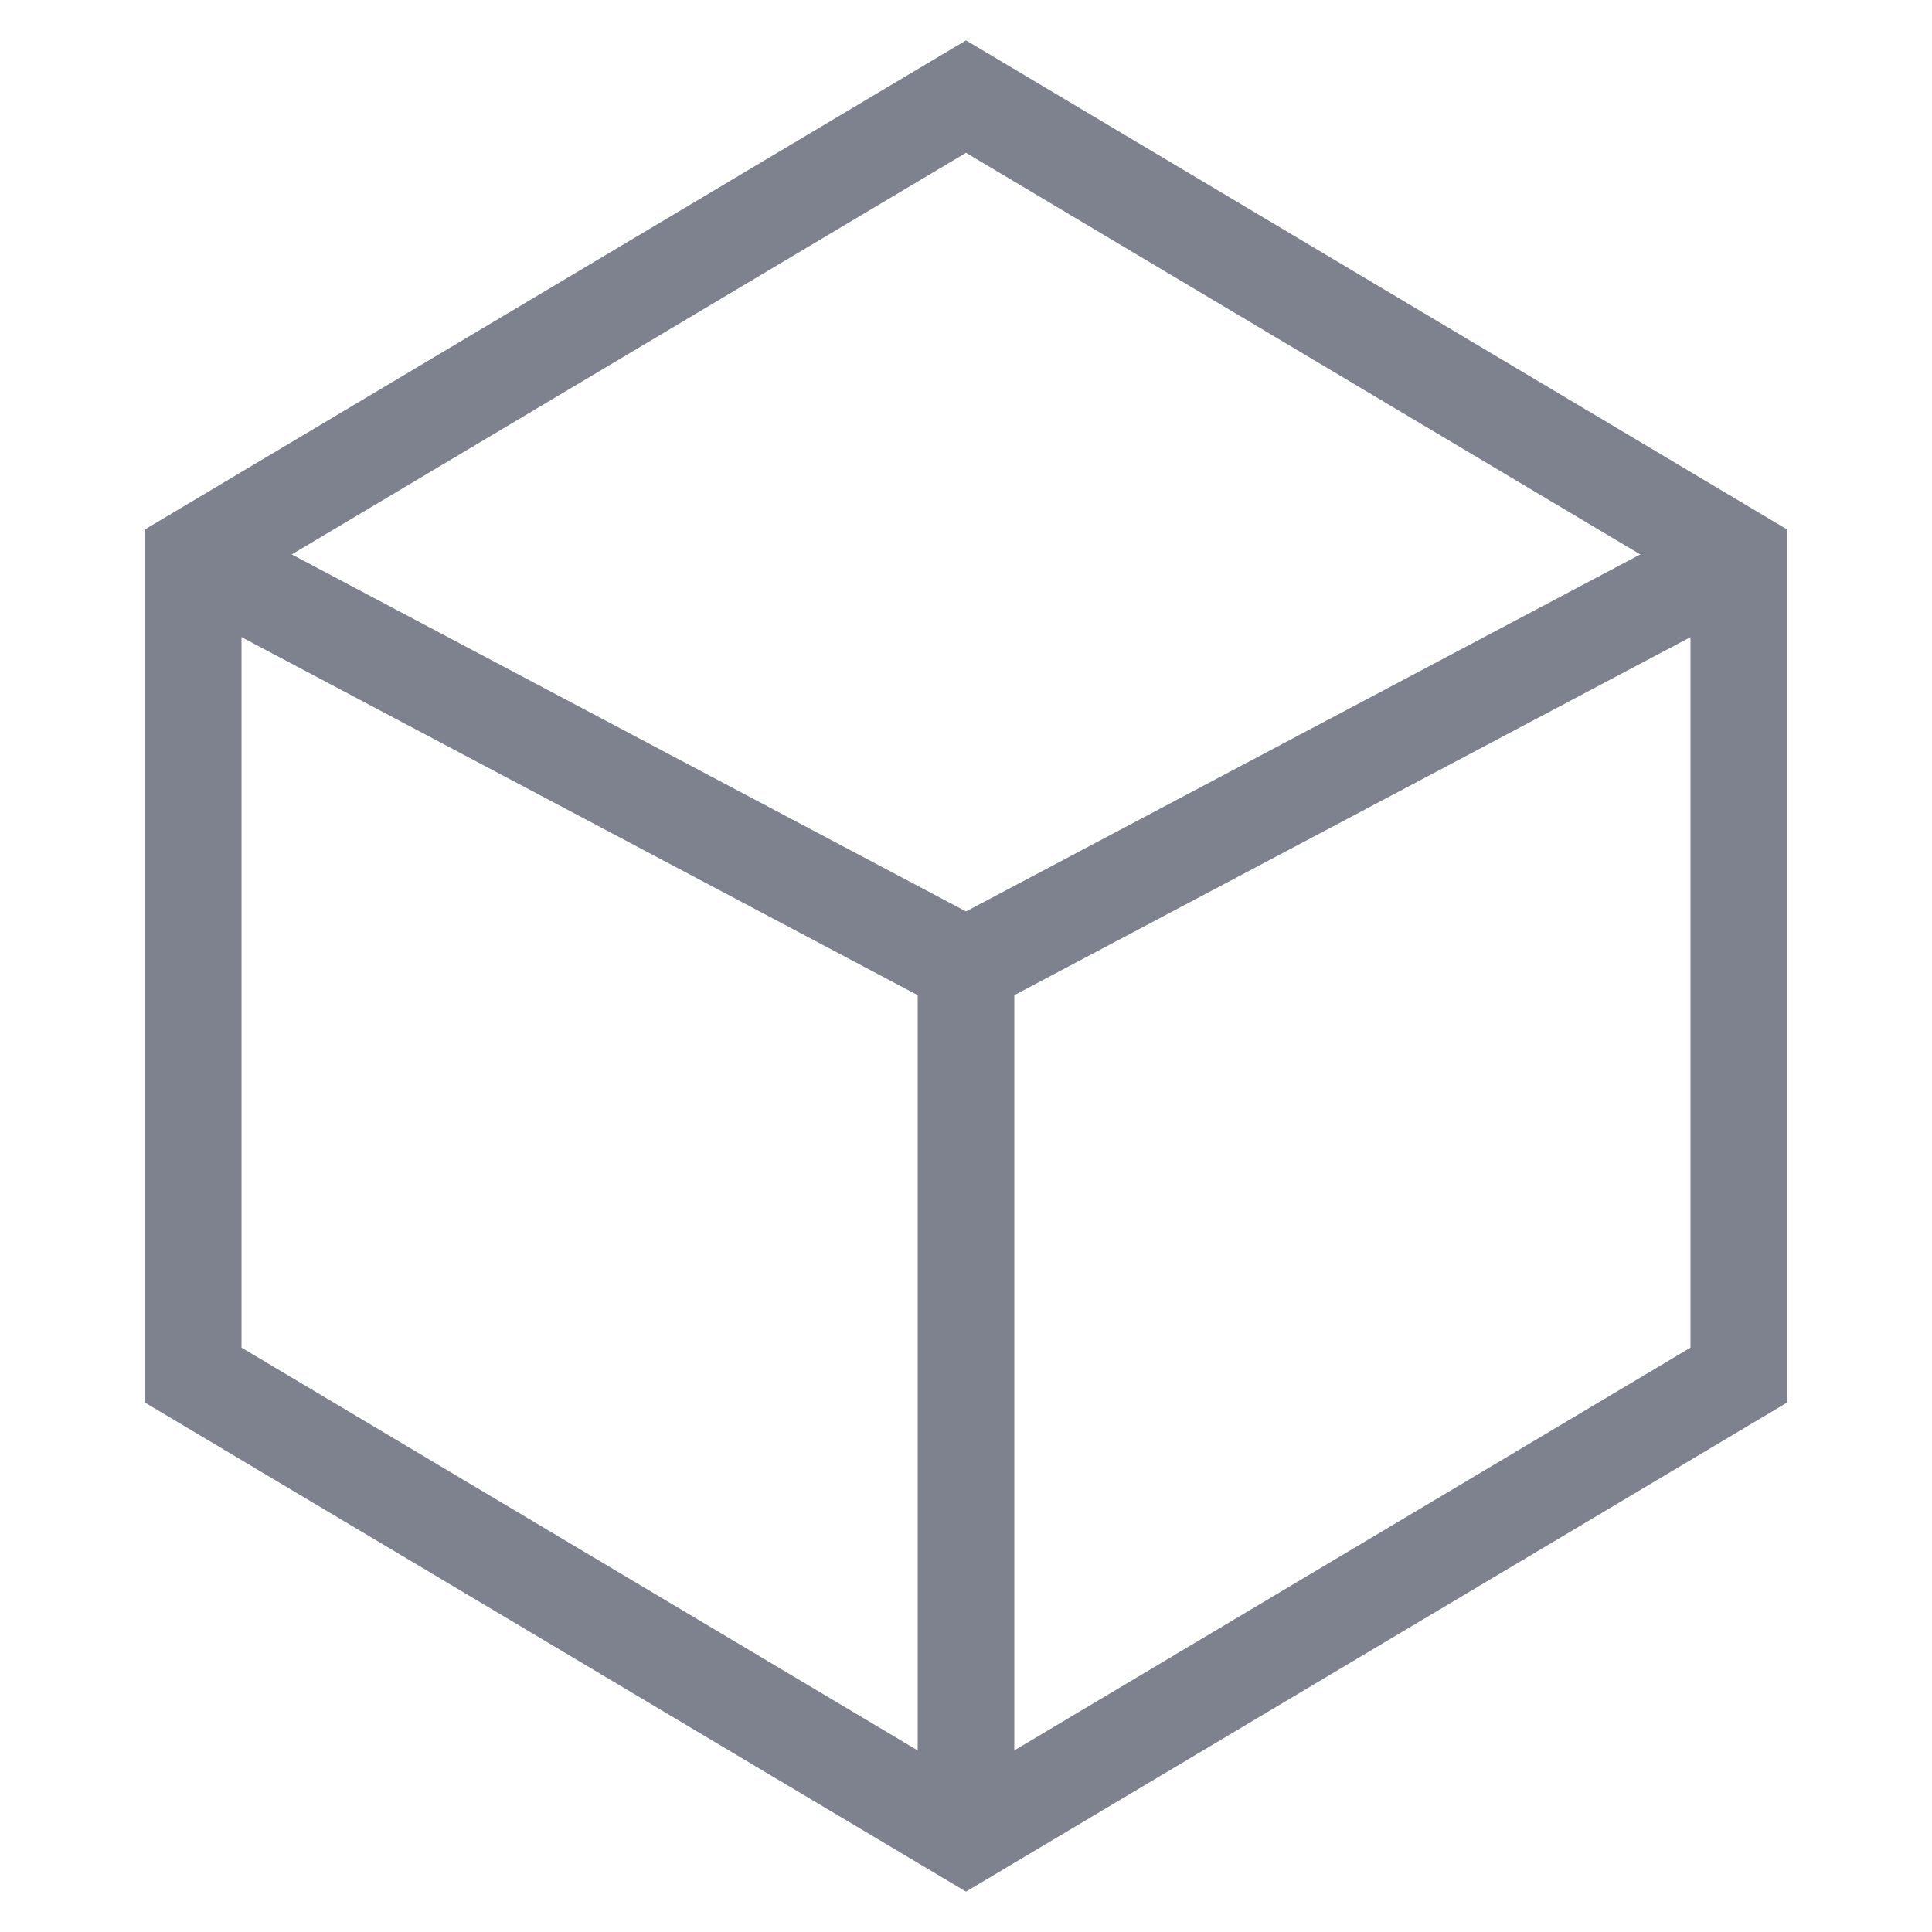 <svg width="20" height="20" viewBox="0 0 20 20" fill="none" xmlns="http://www.w3.org/2000/svg">
<path d="M2 14.235V5.765L10 1L18 5.765V14.235L10 19L2 14.235Z" stroke="#7E818E"/>
<path d="M18 5.765L10 10.001L2 5.765" stroke="#7E818E"/>
<path d="M10 10V19" stroke="#7E818E"/>
</svg>
